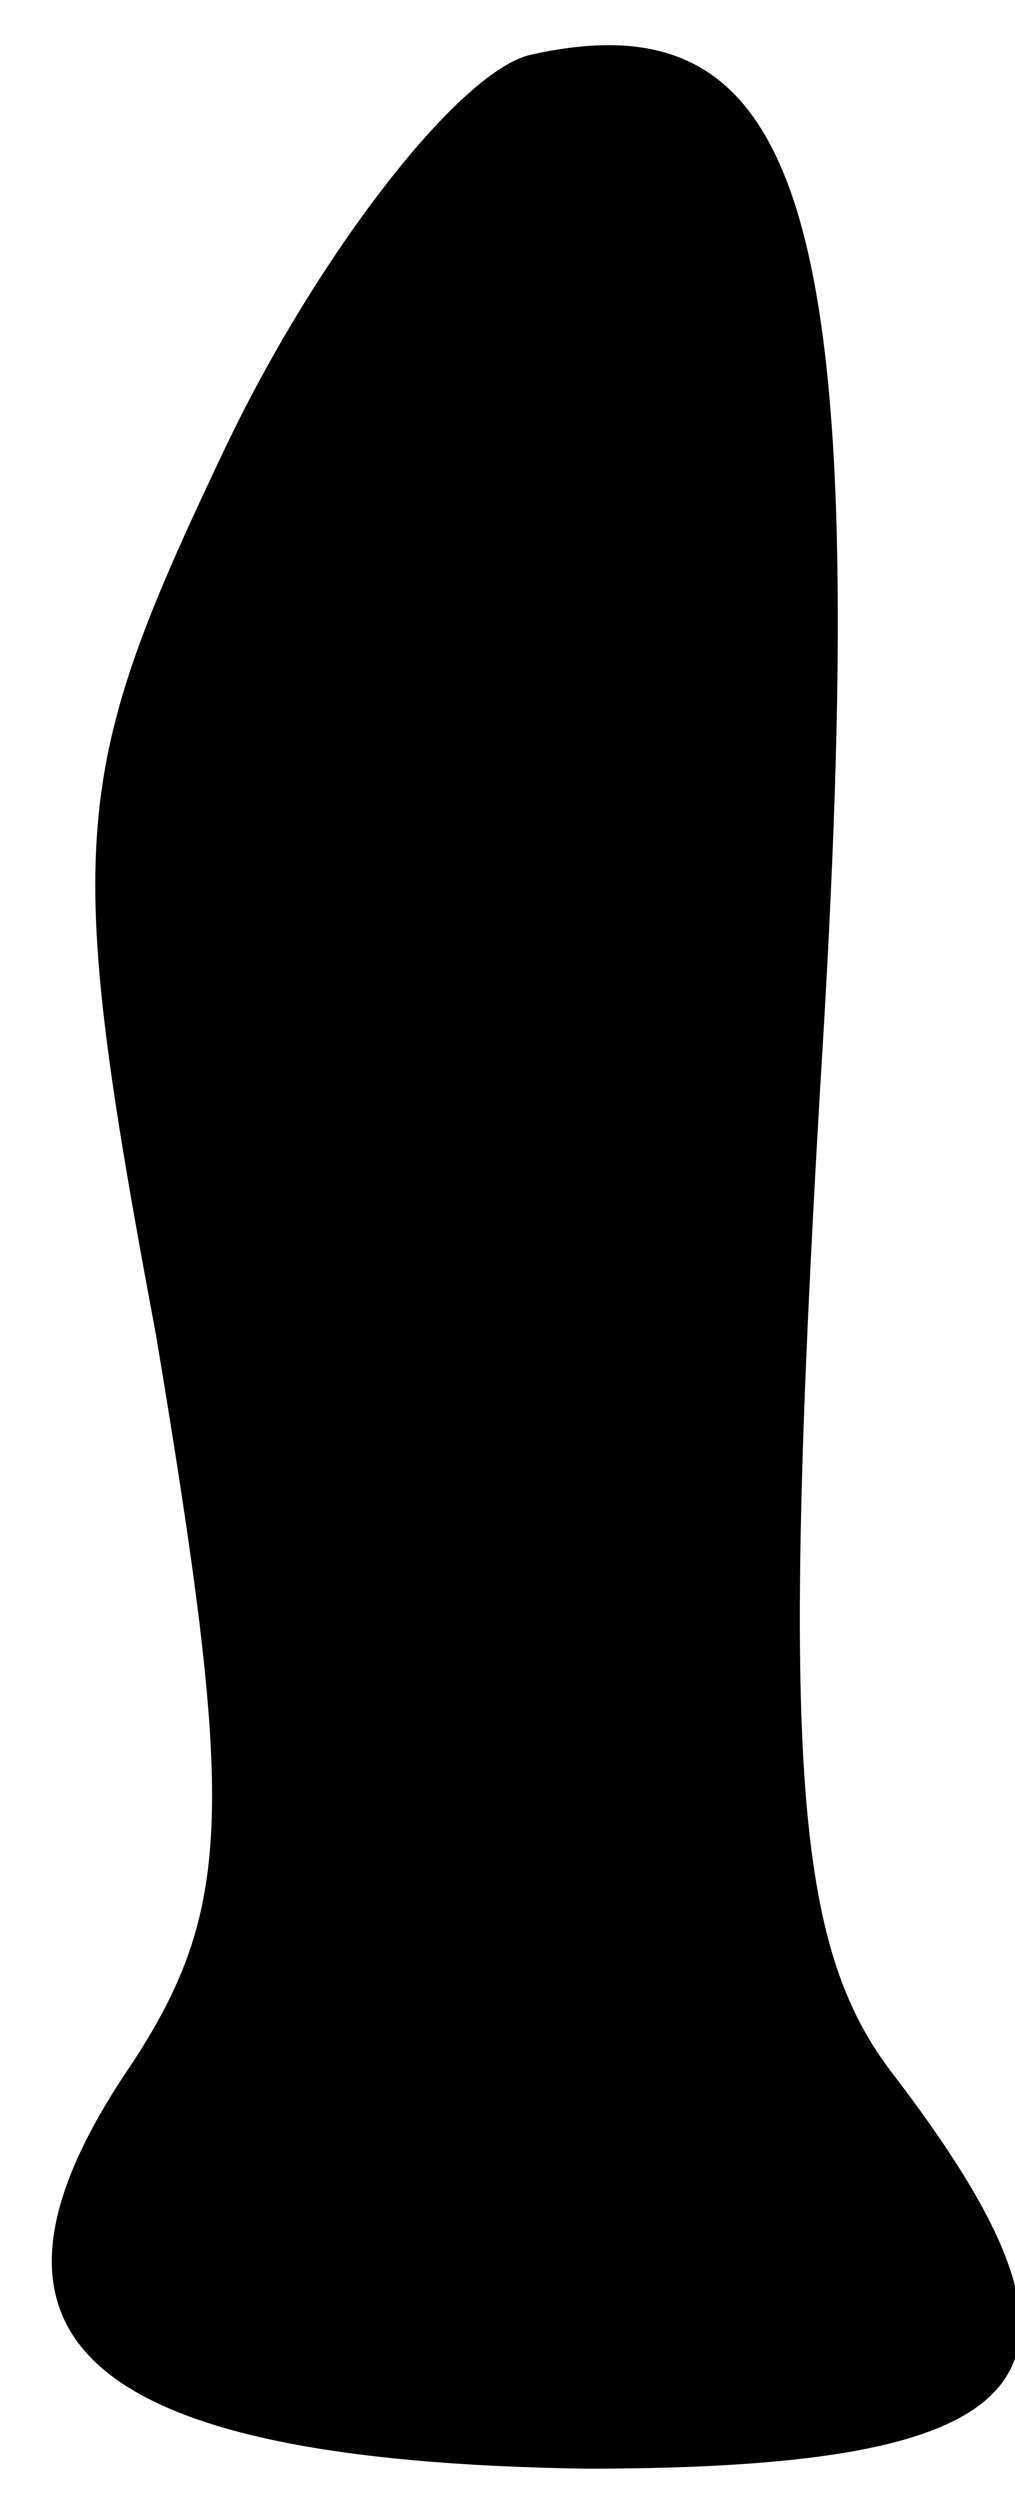 <?xml version="1.0" standalone="no"?>
<!DOCTYPE svg PUBLIC "-//W3C//DTD SVG 20010904//EN"
 "http://www.w3.org/TR/2001/REC-SVG-20010904/DTD/svg10.dtd">
<svg version="1.0" xmlns="http://www.w3.org/2000/svg"
 width="13pt" height="32pt" viewBox="0 0 13 32"
 preserveAspectRatio="xMidYMid meet">
<g transform="translate(0,32) scale(0.1,-0.1)"
fill="#000000" stroke="none">
<path fill="#000000" stroke="none" d="M68 313 c-9 -2 -27 -25 -39 -50 -20
-42 -21 -50 -9 -114 10 -60 10 -73 -3 -93 -24 -35 -7 -51 58 -52 60 0 69 12
39 51 -12 16 -14 39 -9 125 7 111 -1 141 -37 133z"/>
</g>
</svg>
